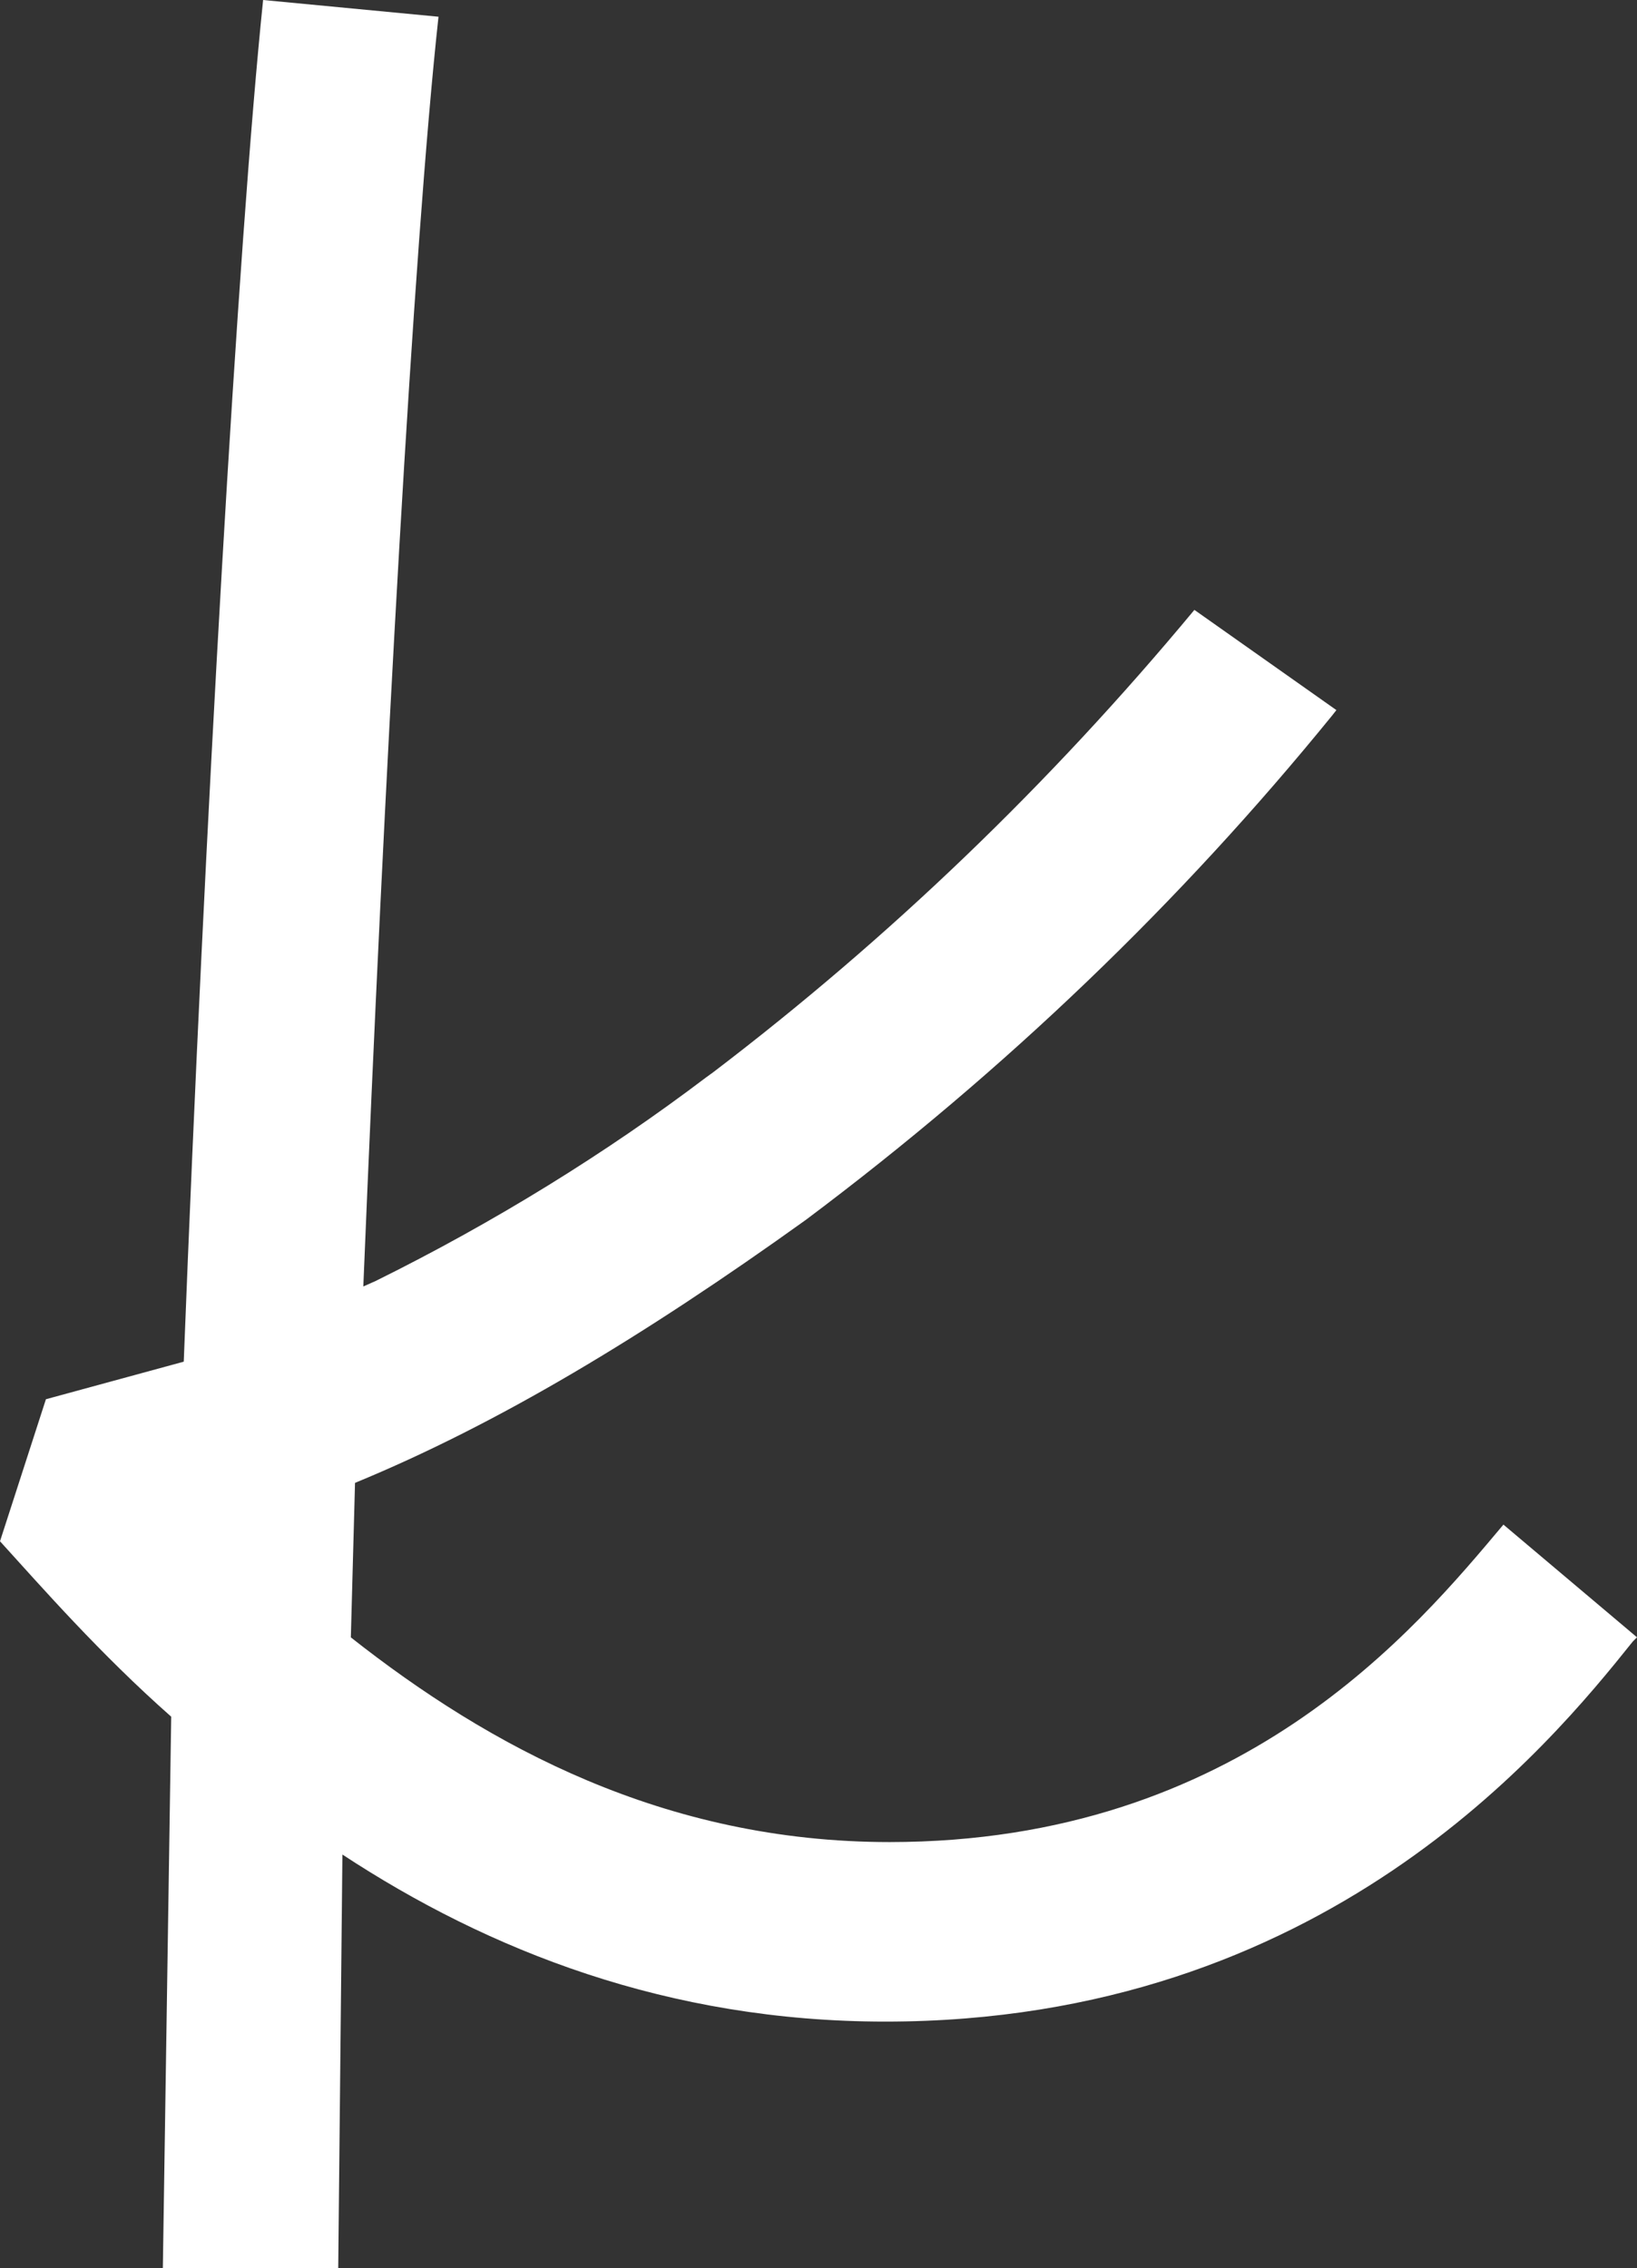<?xml version="1.0" encoding="UTF-8" standalone="no"?>
<svg
   version="1.1"
   width="23.101"
   height="32"
   viewBox="0 0 23.101 32"
   xml:space="preserve"
   id="svg10"
   sodipodi:docname="blueprint_logo.svg"
   inkscape:version="1.2.2 (b0a8486541, 2022-12-01)"
   xmlns:inkscape="http://www.inkscape.org/namespaces/inkscape"
   xmlns:sodipodi="http://sodipodi.sourceforge.net/DTD/sodipodi-0.dtd"
   xmlns="http://www.w3.org/2000/svg"
   xmlns:svg="http://www.w3.org/2000/svg"><rect x="0" y="0" width="23.101" height="32" fill="#333333" stroke="none"/><sodipodi:namedview
   id="namedview12"
   pagecolor="#ffffff"
   bordercolor="#666666"
   borderopacity="1.0"
   inkscape:showpageshadow="2"
   inkscape:pageopacity="0.0"
   inkscape:pagecheckerboard="0"
   inkscape:deskcolor="#d1d1d1"
   showgrid="false"
   inkscape:zoom="1.5479167"
   inkscape:cx="290.3903"
   inkscape:cy="199.30013"
   inkscape:window-width="2560"
   inkscape:window-height="1422"
   inkscape:window-x="0"
   inkscape:window-y="0"
   inkscape:window-maximized="1"
   inkscape:current-layer="svg10" />
<desc
   id="desc2">Created with Fabric.js 3.6.6</desc>
<defs
   id="defs4">
</defs>
<g
   transform="translate(0.001,10e-4)"
   id="g8"
   style="fill:#ffffff">
<path
   d="m 21.215,21.51 c -1.238,1.473 -3.713,4.479 -8.663,4.479 -3.182,0 -5.657,-1.355 -7.602,-2.888 l 0.059,-2.18 c 2.004,-0.825 4.066,-2.063 6.365,-3.713 2.824,-2.116 5.283,-4.481 7.424,-7.114 l 0.06,-0.076 -2.004,-1.414 c -2.048,2.466 -4.31,4.635 -6.795,6.527 L 9.958,15.204 C 8.556,16.266 6.972,17.246 5.299,18.073 L 5.126,18.15 C 5.421,10.96 5.833,3.476 6.187,0.235 L 3.712,-0.001 C 3.358,3.417 2.887,11.609 2.592,19.211 l -1.945,0.53 -0.648,2.004 c 0.589,0.648 1.414,1.591 2.416,2.475 l -0.118,7.779 h 2.475 l 0.059,-5.834 c 2.063,1.355 4.597,2.357 7.661,2.357 6.188,0 9.37,-3.889 10.549,-5.363 L 23.1,23.1 21.214,21.509 Z"
   id="path4789"
   style="fill:#ffffff" />
</g>
</svg>
